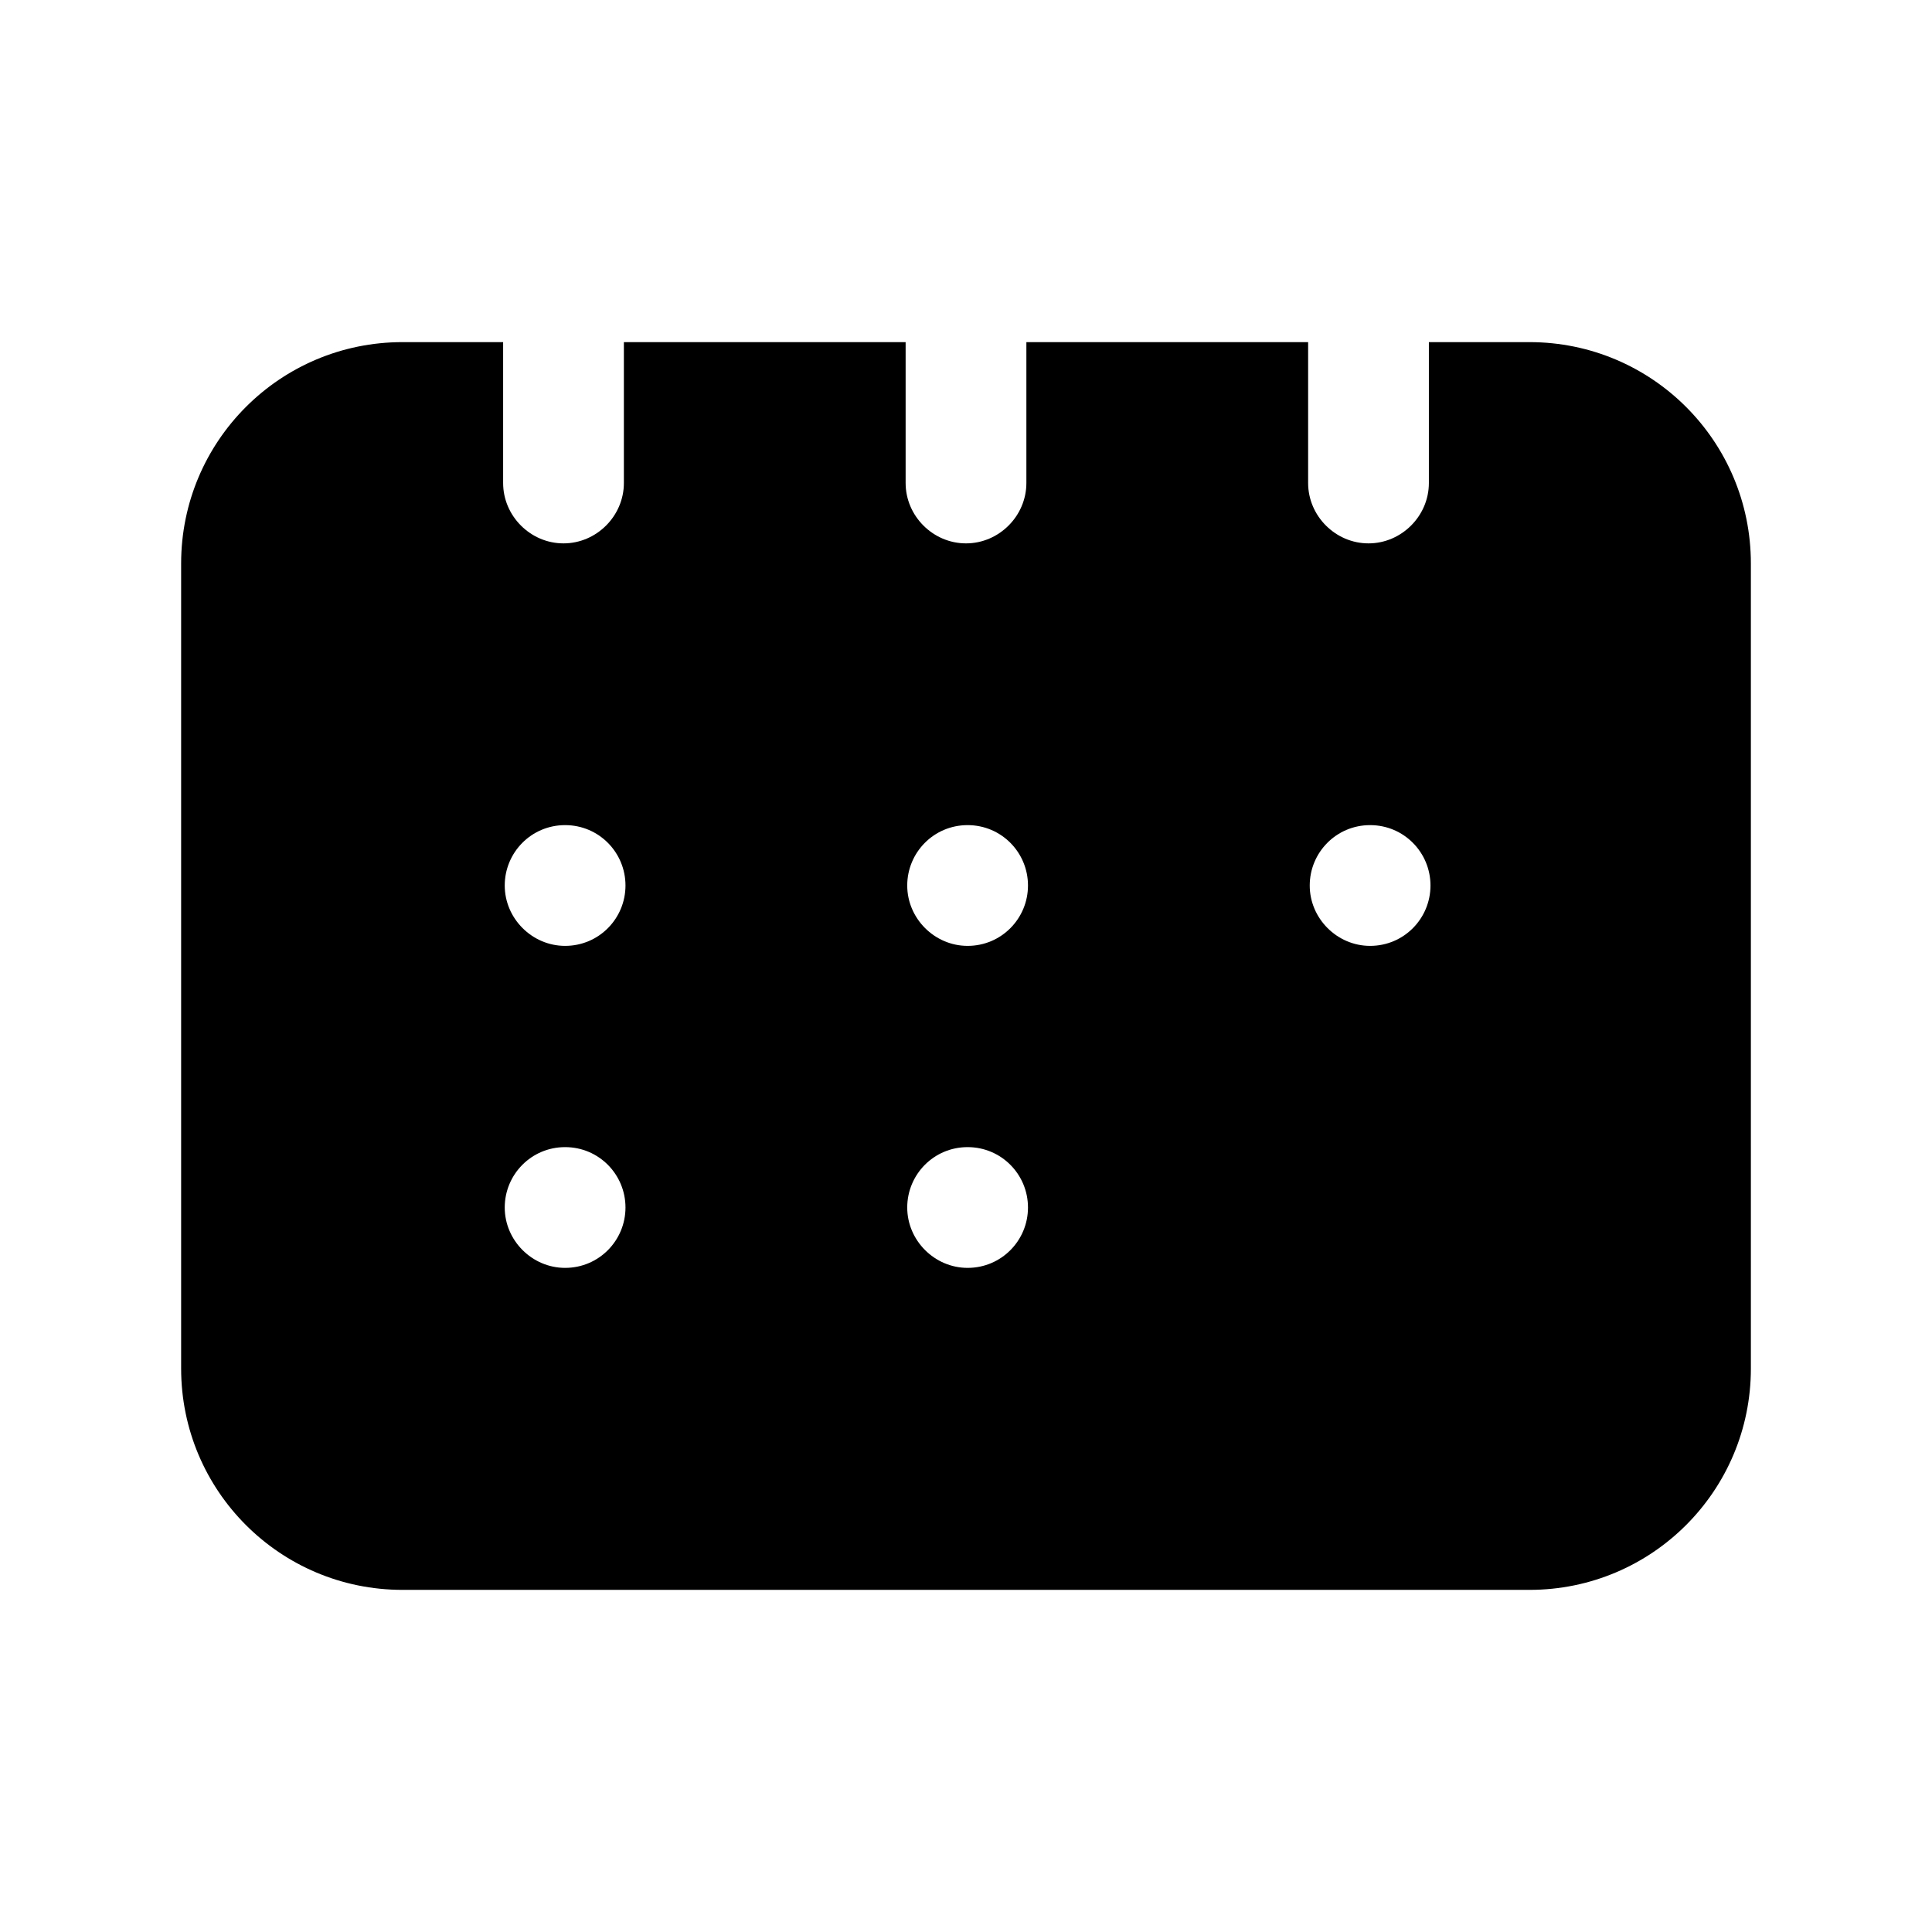 <?xml version="1.0" encoding="UTF-8"?><svg xmlns="http://www.w3.org/2000/svg" viewBox="0 0 24 24"><g id="a"/><g id="b"><path d="M19,4.25h-1.25v1.75c0,.41-.34,.75-.75,.75s-.75-.34-.75-.75v-1.75h-3.5v1.75c0,.41-.34,.75-.75,.75s-.75-.34-.75-.75v-1.75h-3.5v1.75c0,.41-.34,.75-.75,.75s-.75-.34-.75-.75v-1.75h-1.25c-1.52,0-2.75,1.23-2.75,2.75v10c0,1.52,1.23,2.75,2.75,2.75h14c1.52,0,2.75-1.23,2.75-2.75V7c0-1.52-1.23-2.75-2.75-2.75ZM7.02,15.75c-.41,0-.75-.34-.75-.75s.33-.75,.75-.75h0c.42,0,.75,.34,.75,.75s-.33,.75-.75,.75Zm0-4c-.41,0-.75-.34-.75-.75s.33-.75,.75-.75h0c.42,0,.75,.34,.75,.75s-.33,.75-.75,.75Zm5,4c-.41,0-.75-.34-.75-.75s.33-.75,.75-.75h0c.42,0,.75,.34,.75,.75s-.33,.75-.75,.75Zm0-4c-.41,0-.75-.34-.75-.75s.33-.75,.75-.75h0c.42,0,.75,.34,.75,.75s-.33,.75-.75,.75Zm5,0c-.41,0-.75-.34-.75-.75s.33-.75,.75-.75h0c.42,0,.75,.34,.75,.75s-.33,.75-.75,.75Z"/></g><g id="c"/><g id="d"/><g id="e"/><g id="f"/><g id="g"/><g id="h"/><g id="i"/><g id="j"/><g id="k"/><g id="l"/><g id="m"/><g id="n"/><g id="o"/><g id="p"/><g id="q"/><g id="r"/><g id="s"/><g id="t"/><g id="u"/></svg>